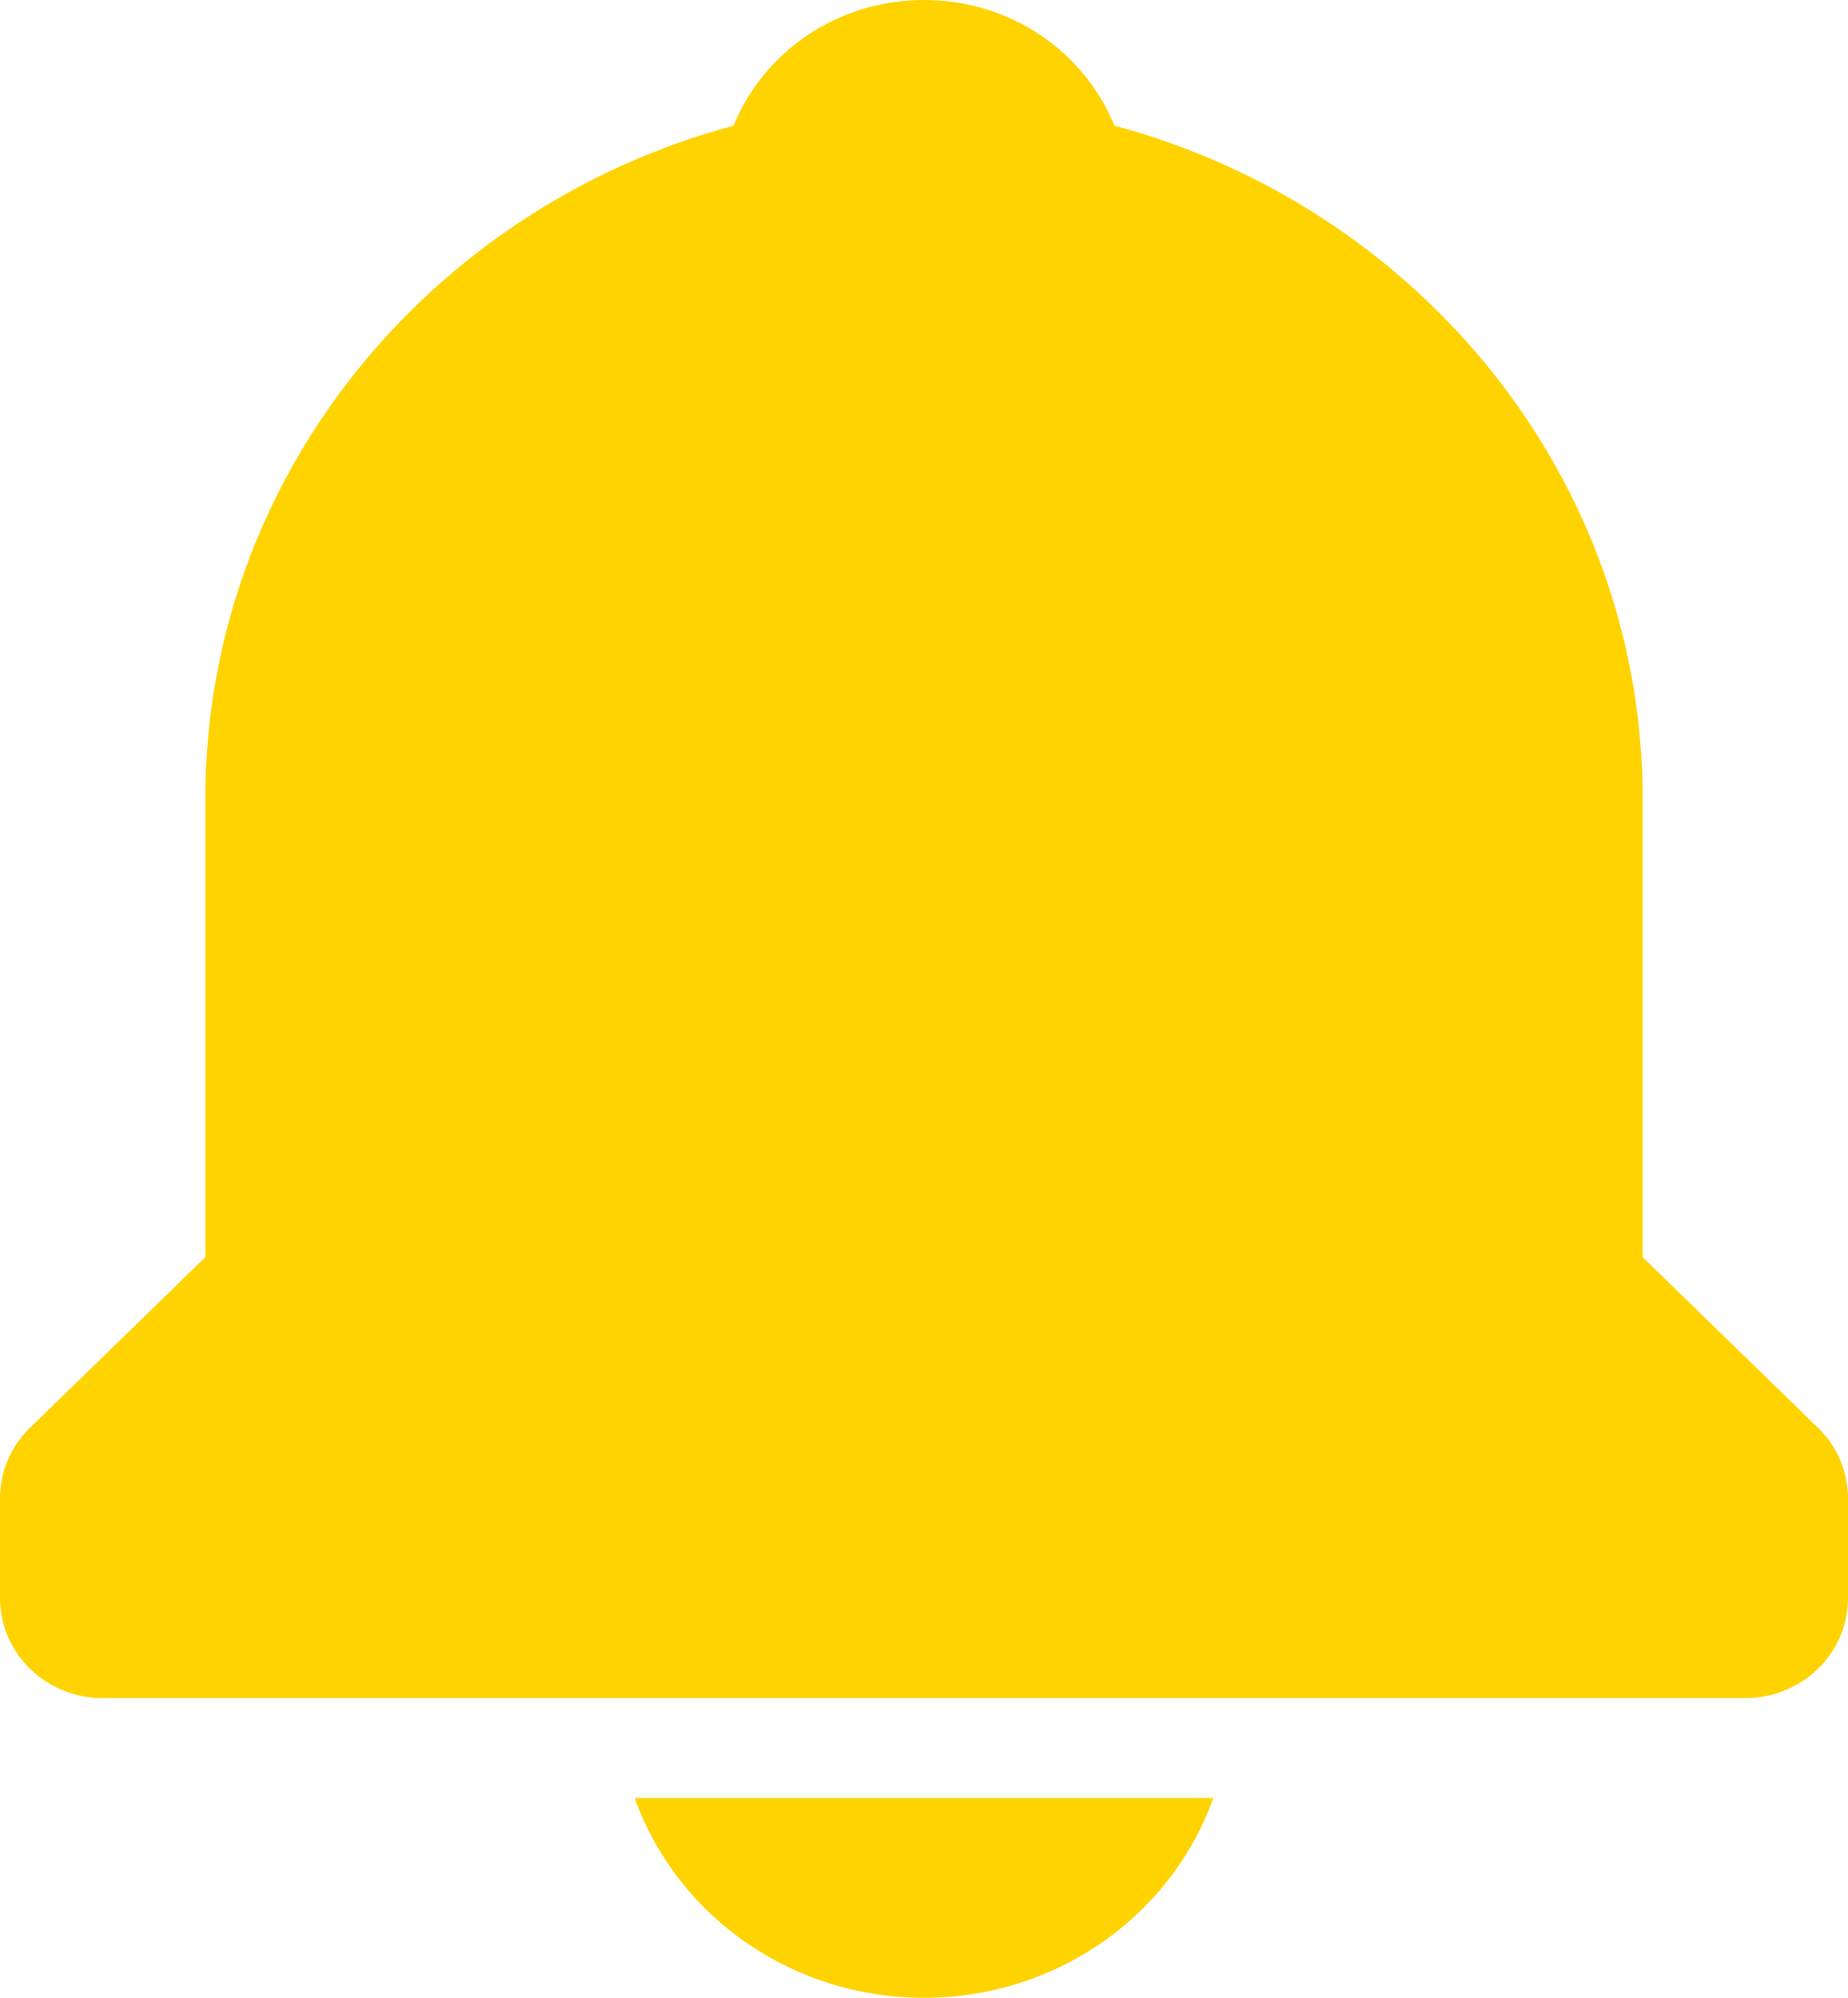 <svg width="37" height="40" viewBox="0 0 37 40" fill="none" xmlns="http://www.w3.org/2000/svg">
<path d="M18.5 40C19.773 40.002 21.015 39.617 22.053 38.9C23.091 38.183 23.874 37.17 24.293 36H12.707C13.126 37.17 13.909 38.183 14.947 38.9C15.985 39.617 17.227 40.002 18.5 40ZM32.889 25.172V16C32.889 9.566 28.398 4.146 22.313 2.516C21.711 1.04 20.239 0 18.5 0C16.761 0 15.289 1.04 14.687 2.516C8.602 4.148 4.111 9.566 4.111 16V25.172L0.602 28.586C0.411 28.771 0.259 28.992 0.156 29.235C0.053 29.477 -0 29.737 2.15355e-06 30V32C2.15355e-06 32.53 0.217 33.039 0.602 33.414C0.988 33.789 1.51 34 2.056 34H34.944C35.49 34 36.013 33.789 36.398 33.414C36.783 33.039 37 32.53 37 32V30C37 29.737 36.947 29.477 36.844 29.235C36.741 28.992 36.589 28.771 36.398 28.586L32.889 25.172Z" fill="#FFD300"/>
</svg>

